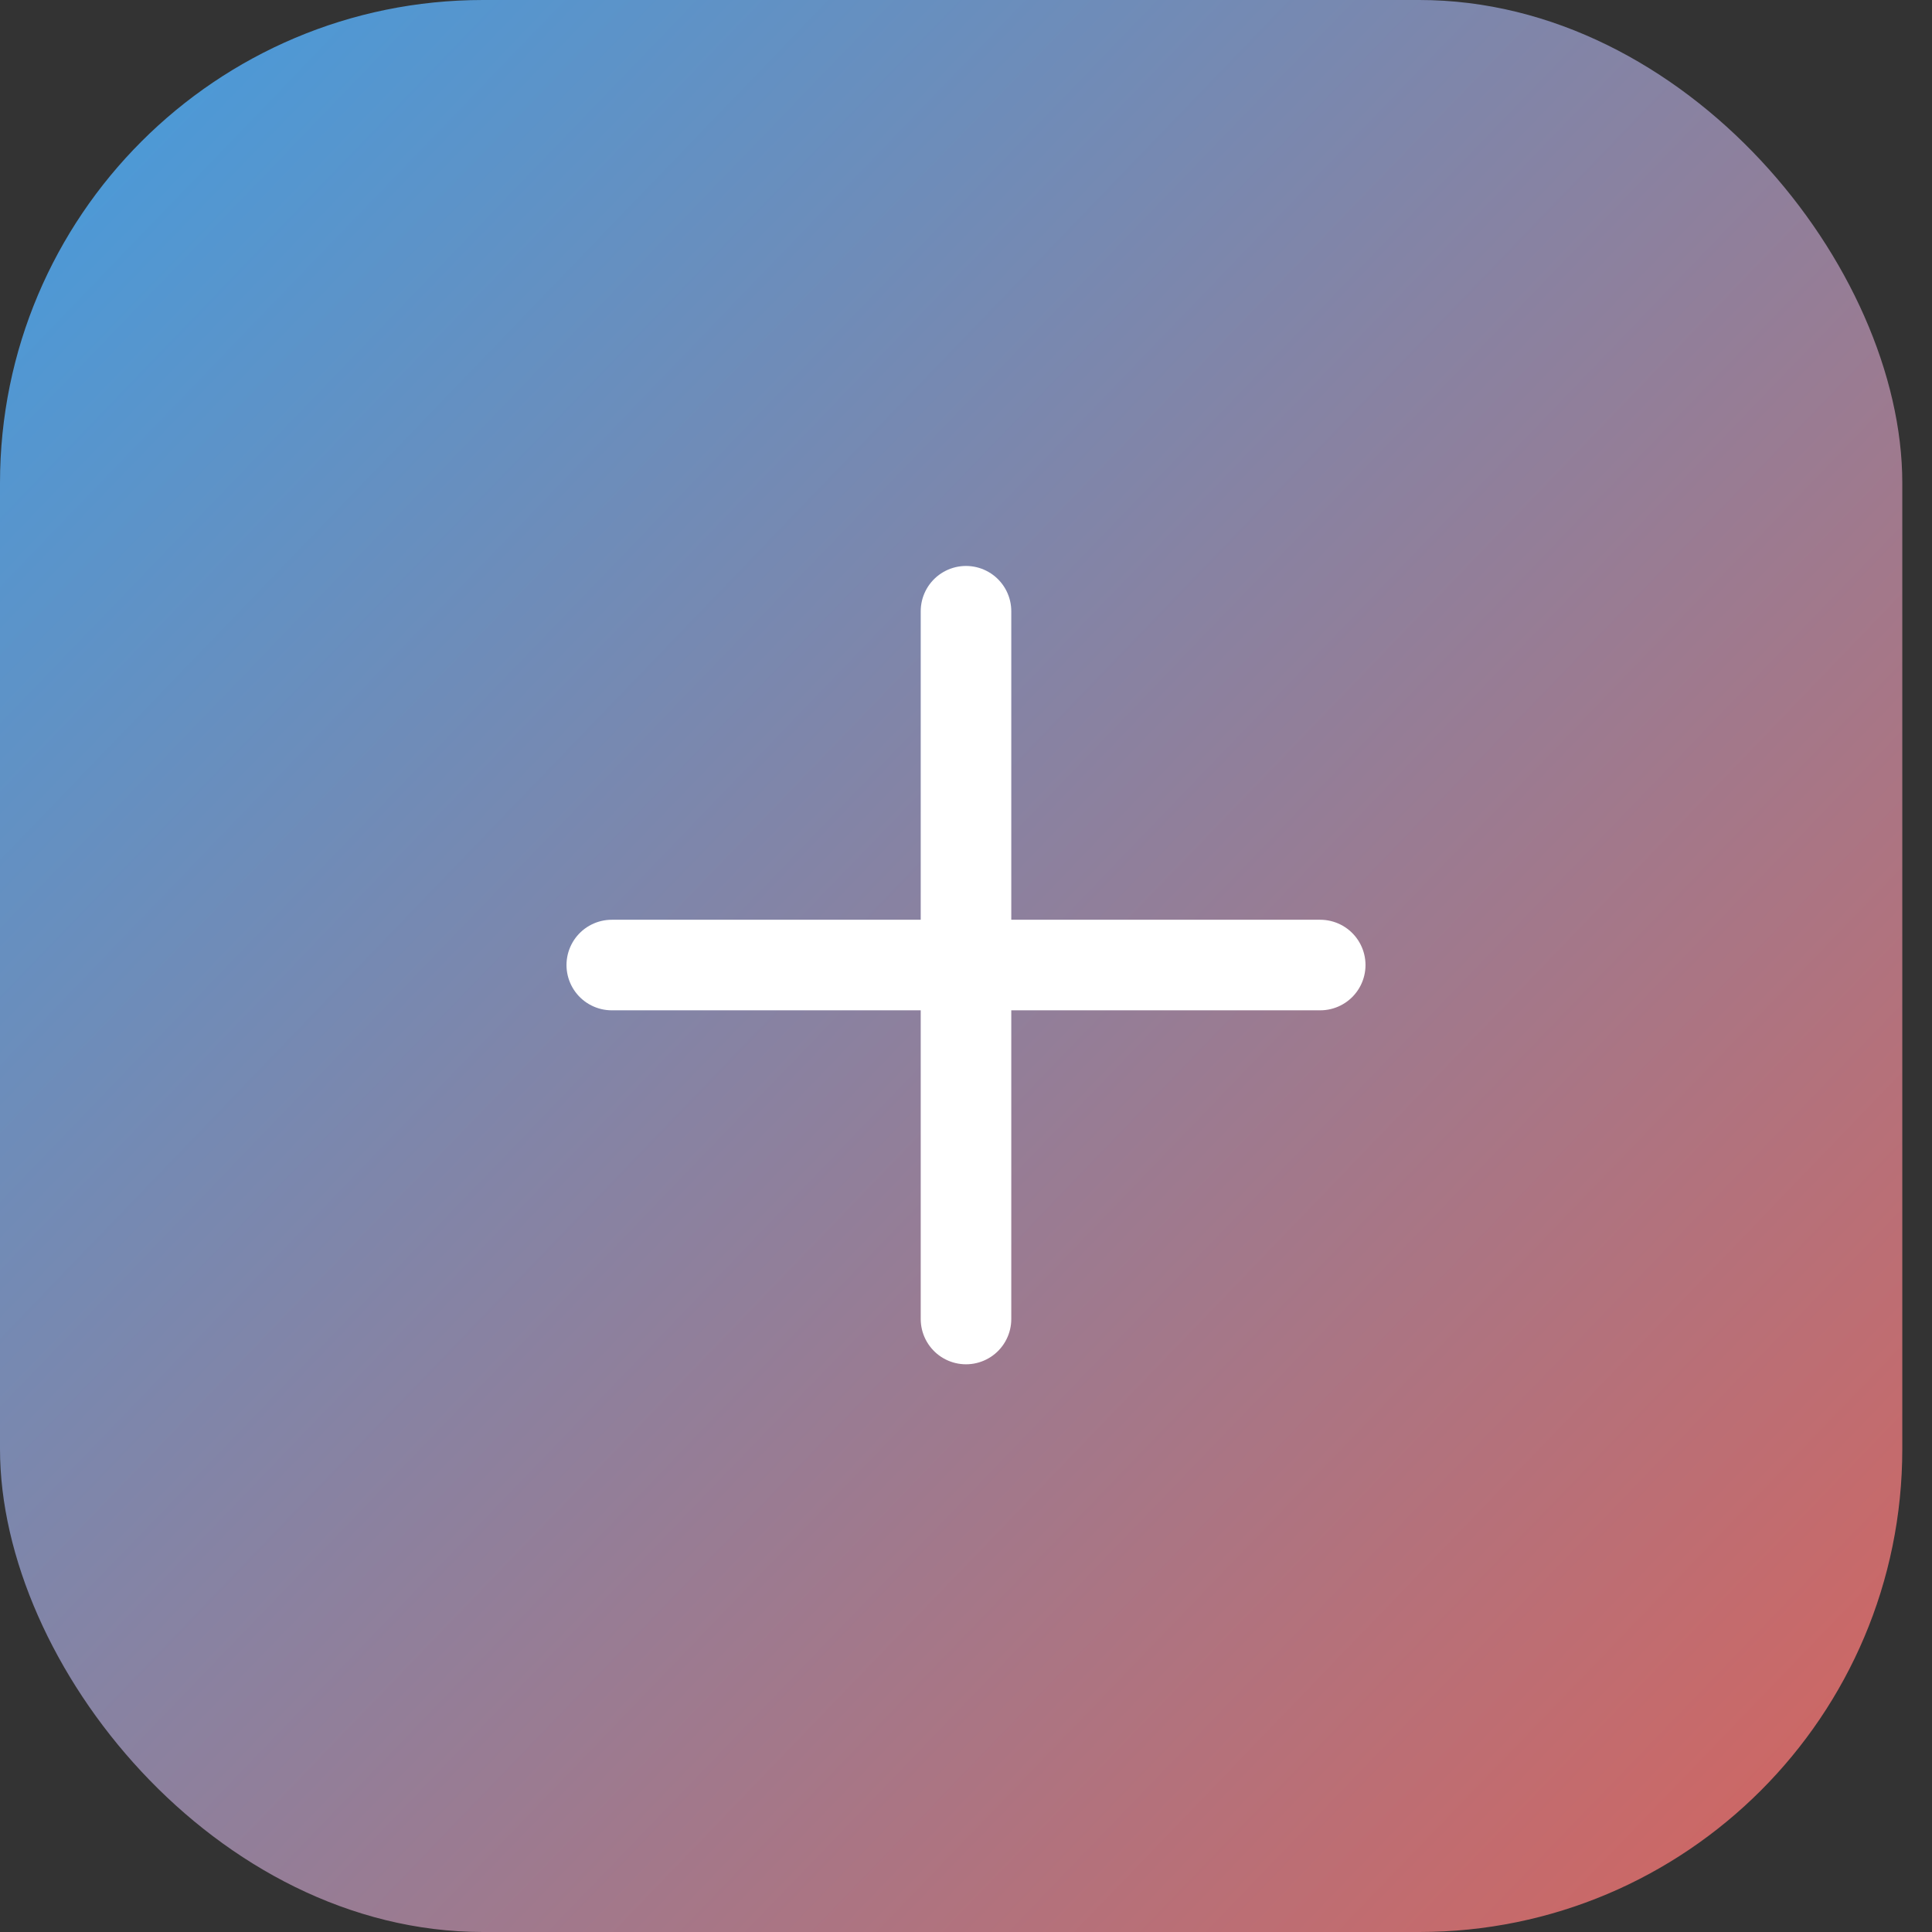 <svg width="32" height="32" viewBox="0 0 32 32" fill="none" xmlns="http://www.w3.org/2000/svg">
  <rect x="0" y="0" width="32" height="32" fill="#333333" stroke="none"/>
  <!-- Define the linear gradient -->
  <defs>
    <linearGradient id="backgroundGradient" x1="0%" y1="0%" x2="100%" y2="100%">
      <stop offset="0%" style="stop-color:#439DDF" />
      <stop offset="100%" style="stop-color:#D6645D" />
    </linearGradient>
  </defs>
  <!-- Use the gradient for the background -->
  <rect width="31.508" height="32" rx="8" fill="url(#backgroundGradient)"/>
  <path d="M16 10.124V21.847" stroke="white" stroke-width="1.5" stroke-linecap="round" stroke-linejoin="round"/>
  <path d="M21.867 15.984H10.133" stroke="white" stroke-width="1.5" stroke-linecap="round" stroke-linejoin="round"/>
</svg>
